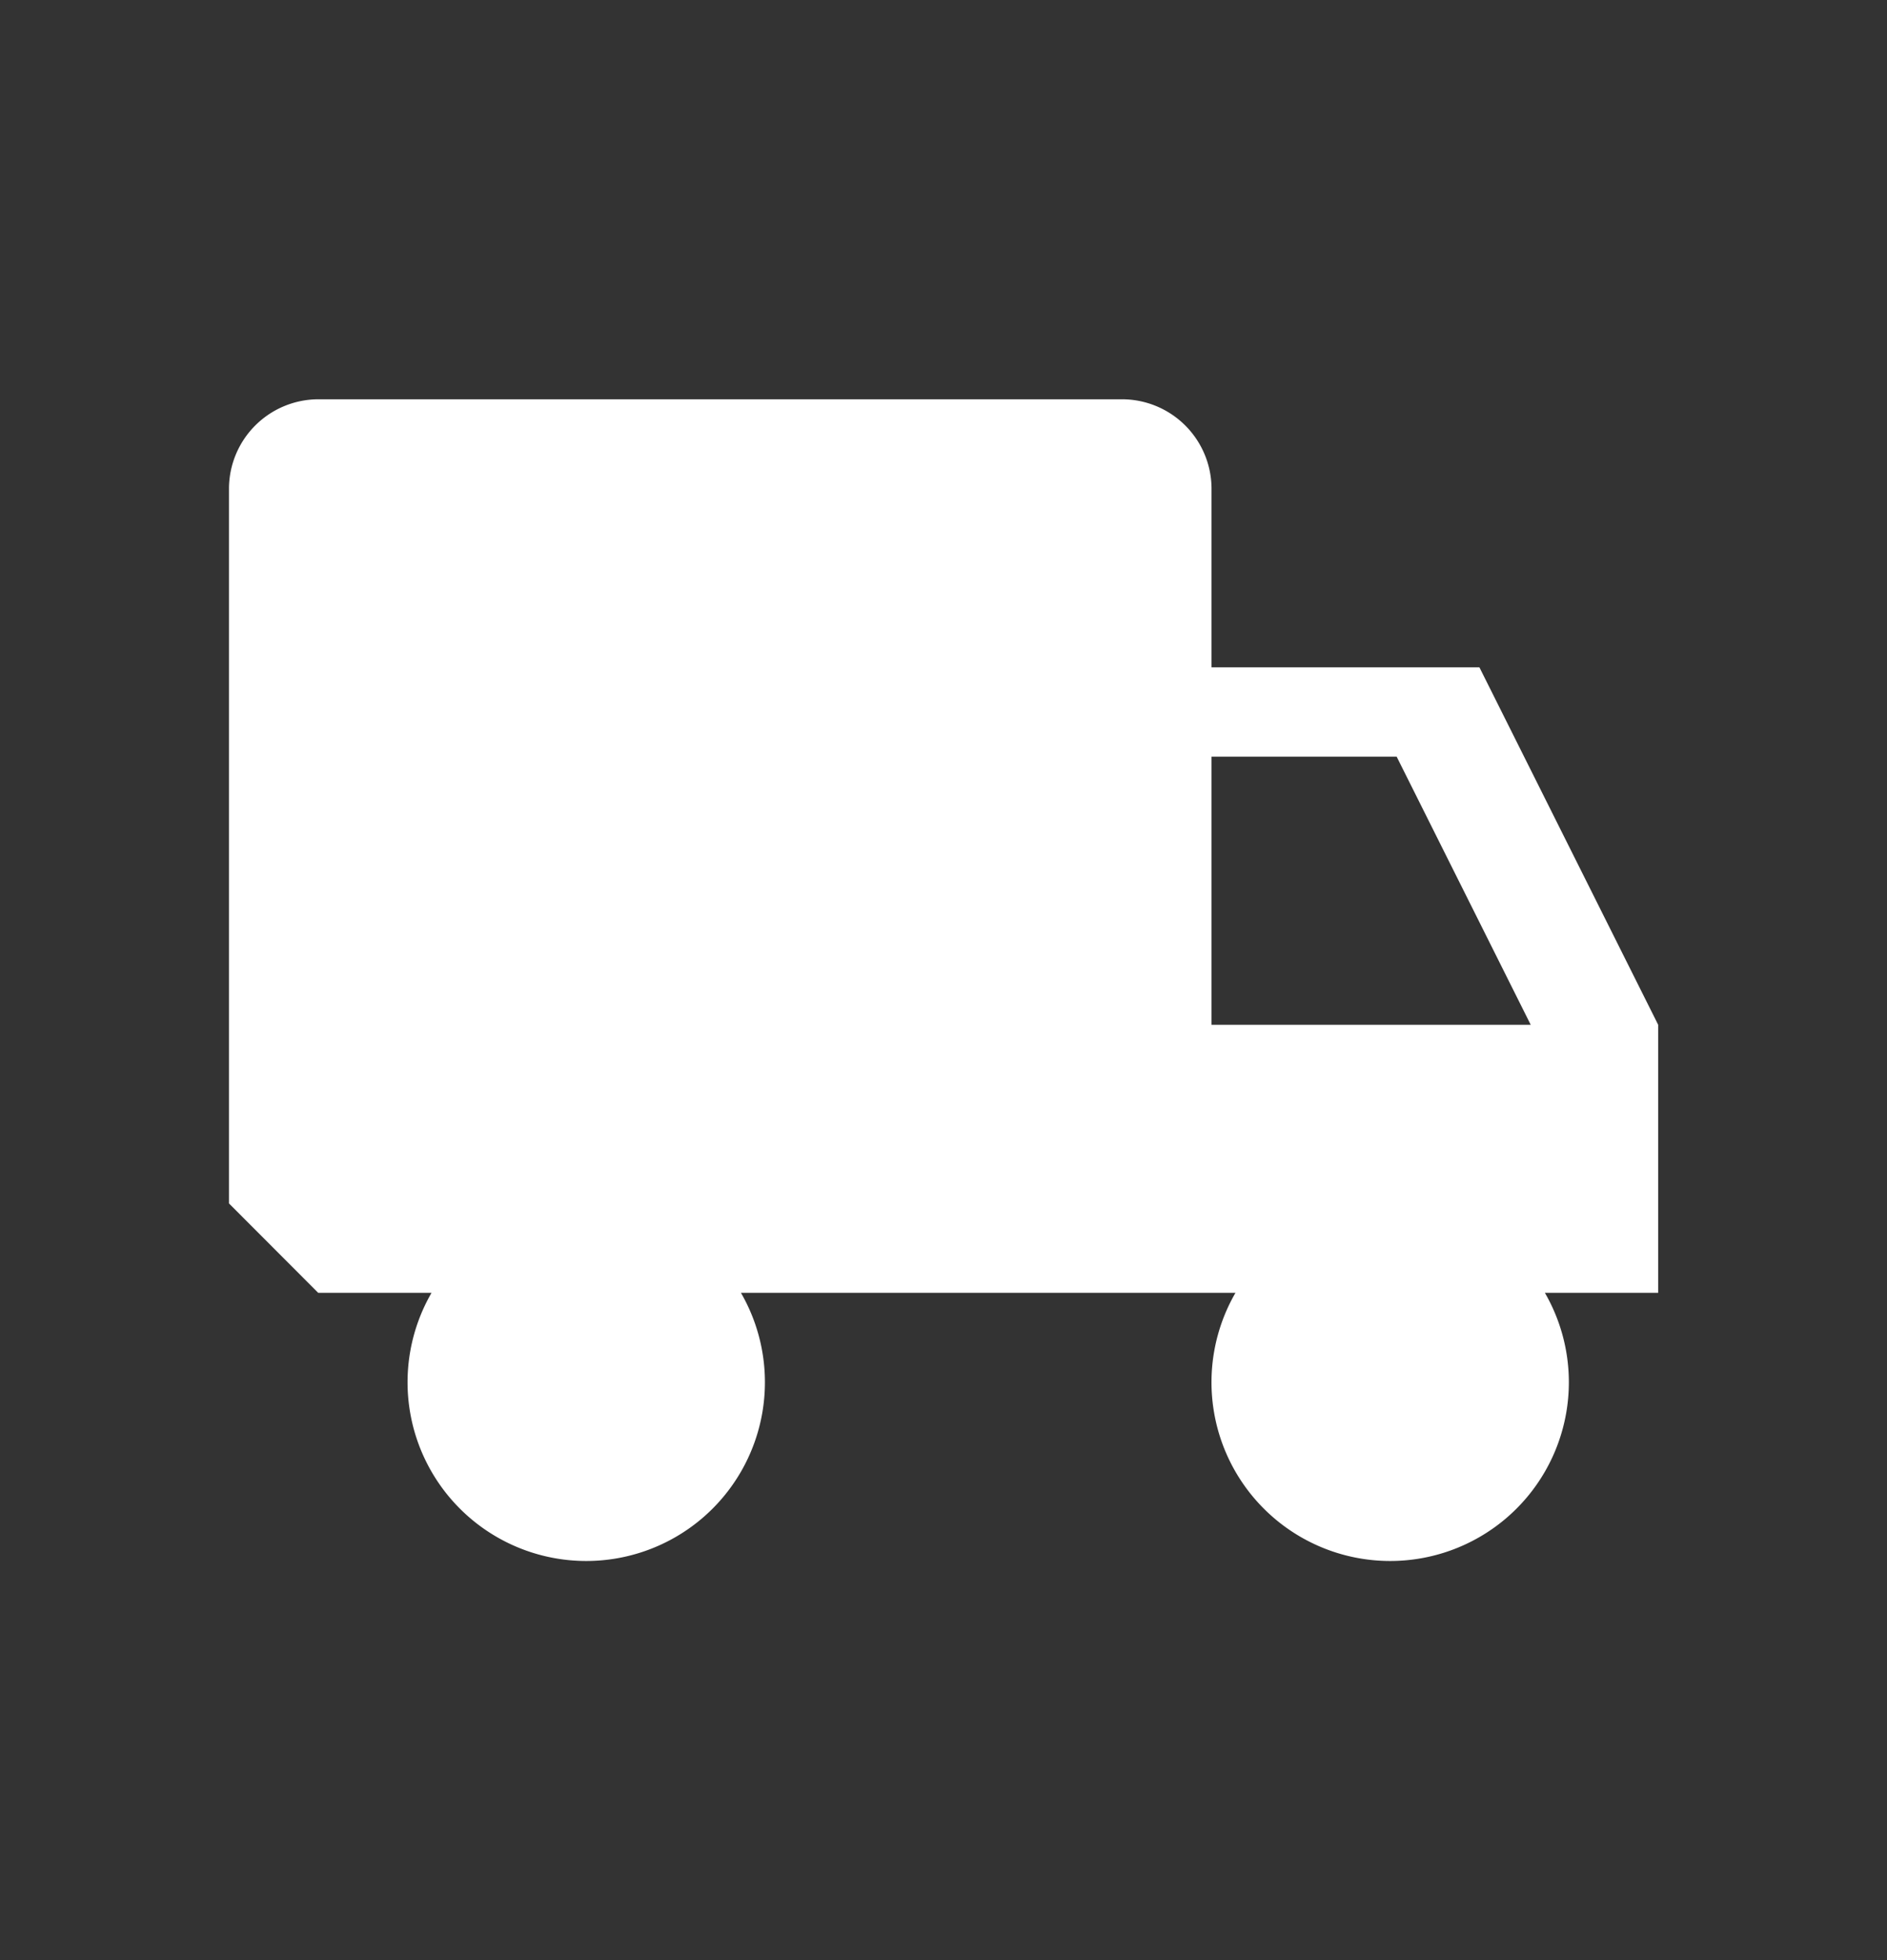 <svg xmlns="http://www.w3.org/2000/svg" xmlns:xlink="http://www.w3.org/1999/xlink" width="26" height="27" viewBox="0 0 26 27">
  <rect x="0" y="0" width="26" height="27" fill="#333333" stroke="none"/>
  <defs>
    <clipPath id="clip-Artboard_7">
      <rect width="26" height="27"/>
    </clipPath>
  </defs>
  <g id="Artboard_7" data-name="Artboard – 7" clip-path="url(#clip-Artboard_7)">
    <path id="Icon_metro-truck2" data-name="Icon metro-truck2" d="M22.263,14.4,19.8,9.476H16.109V7.015a1.234,1.234,0,0,0-1.231-1.231H3.8A1.234,1.234,0,0,0,2.571,7.015v9.846L3.8,18.092H5.362a2.462,2.462,0,1,0,4.263,0h6.814a2.462,2.462,0,1,0,4.263,0h1.561V14.4Zm-6.154,0V10.707H18.66L20.507,14.4h-4.4Z" transform="translate(0.584 -0.284)" fill="#fff"/>
  </g>
</svg>
